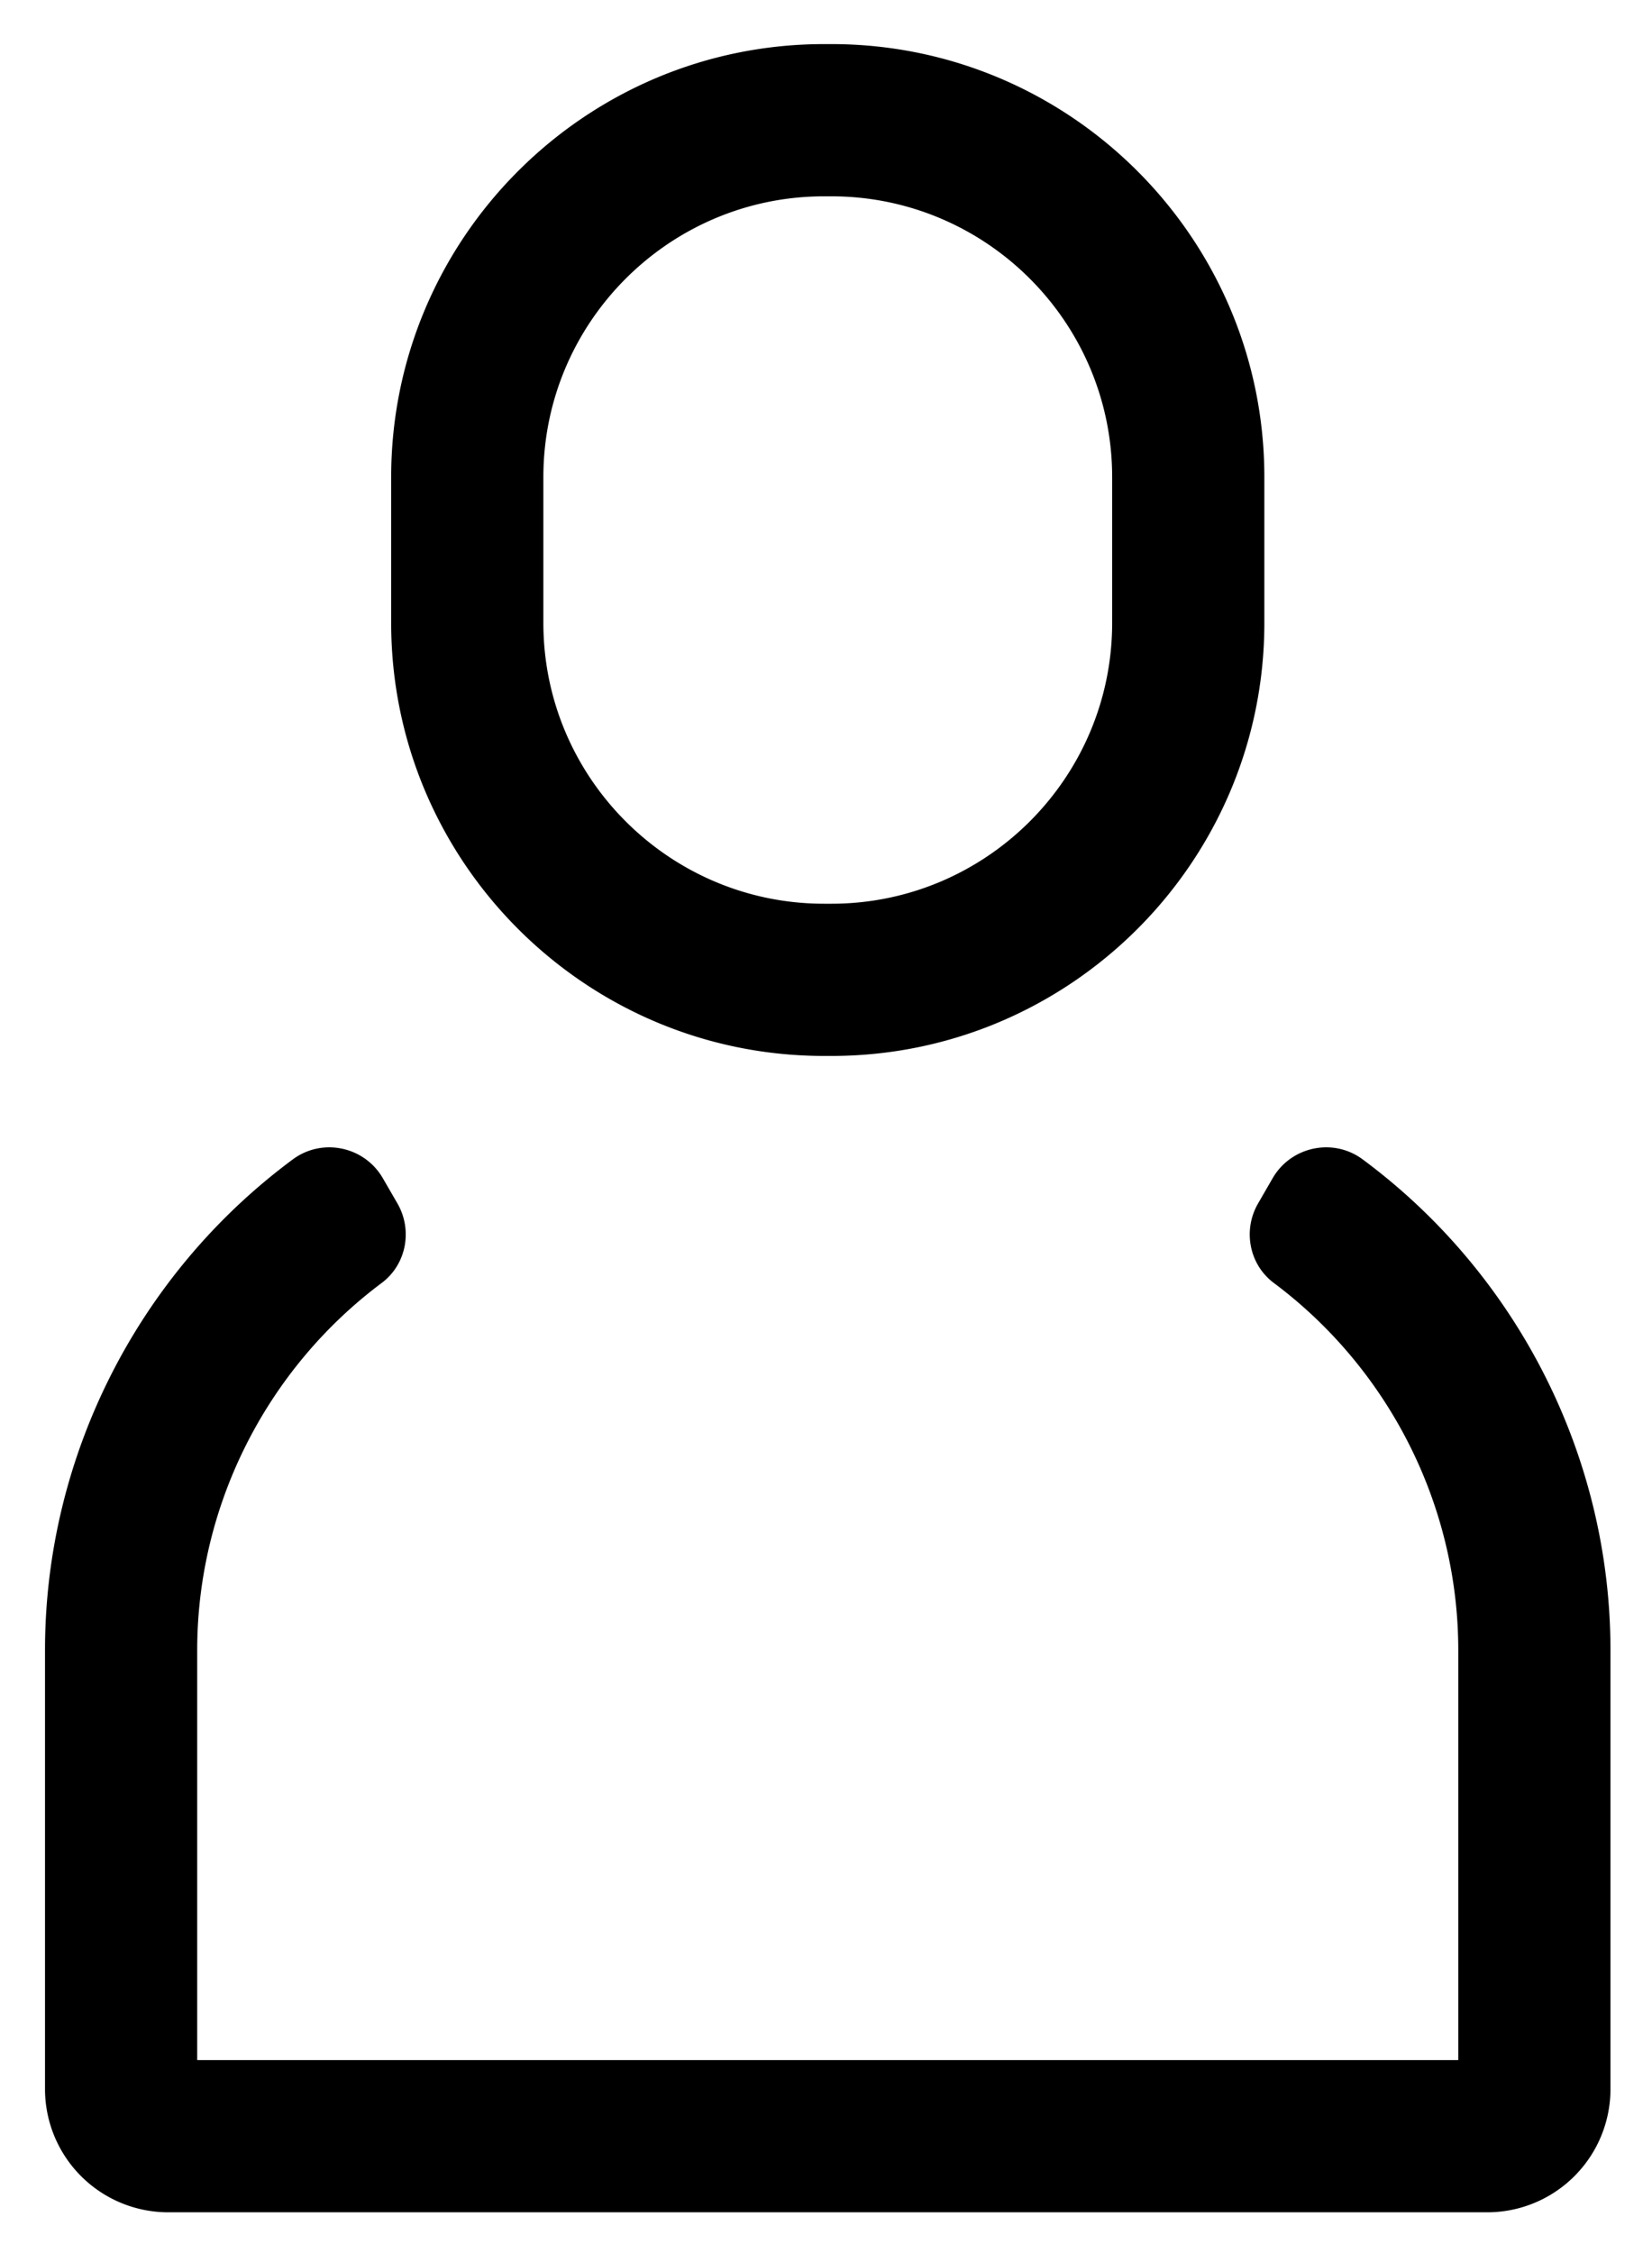 <svg xmlns="http://www.w3.org/2000/svg" role="img" viewBox="52.76 38.26 75.98 103.61"><path d="M90.664 47.288c-7.12 0-12.913 5.793-12.913 12.913v6.704c0 7.121 5.793 12.914 12.913 12.914h.334c7.12 0 12.913-5.793 12.913-12.914v-6.704c0-7.12-5.793-12.913-12.913-12.913h-.334zm.334 39.531h-.334c-10.98 0-19.913-8.933-19.913-19.914v-6.704c0-10.98 8.933-19.913 19.913-19.913h.334c10.98 0 19.913 8.933 19.913 19.913v6.704c0 10.981-8.933 19.914-19.913 19.914zm30.164 53.176H60.5a5.67 5.67 0 0 1-5.67-5.669v-20.179c0-8.927 4.299-17.316 11.398-22.572 1.358-1.006 3.294-.596 4.14.867l.67 1.158c.71 1.23.413 2.81-.725 3.66-5.285 3.95-8.483 10.22-8.483 16.887v18.848h58v-18.848c0-6.668-3.197-12.938-8.482-16.888-1.138-.85-1.436-2.43-.725-3.659l.669-1.158c.846-1.463 2.783-1.873 4.14-.867 7.099 5.256 11.398 13.645 11.398 22.572v20.18a5.669 5.669 0 0 1-5.67 5.668"/></svg>